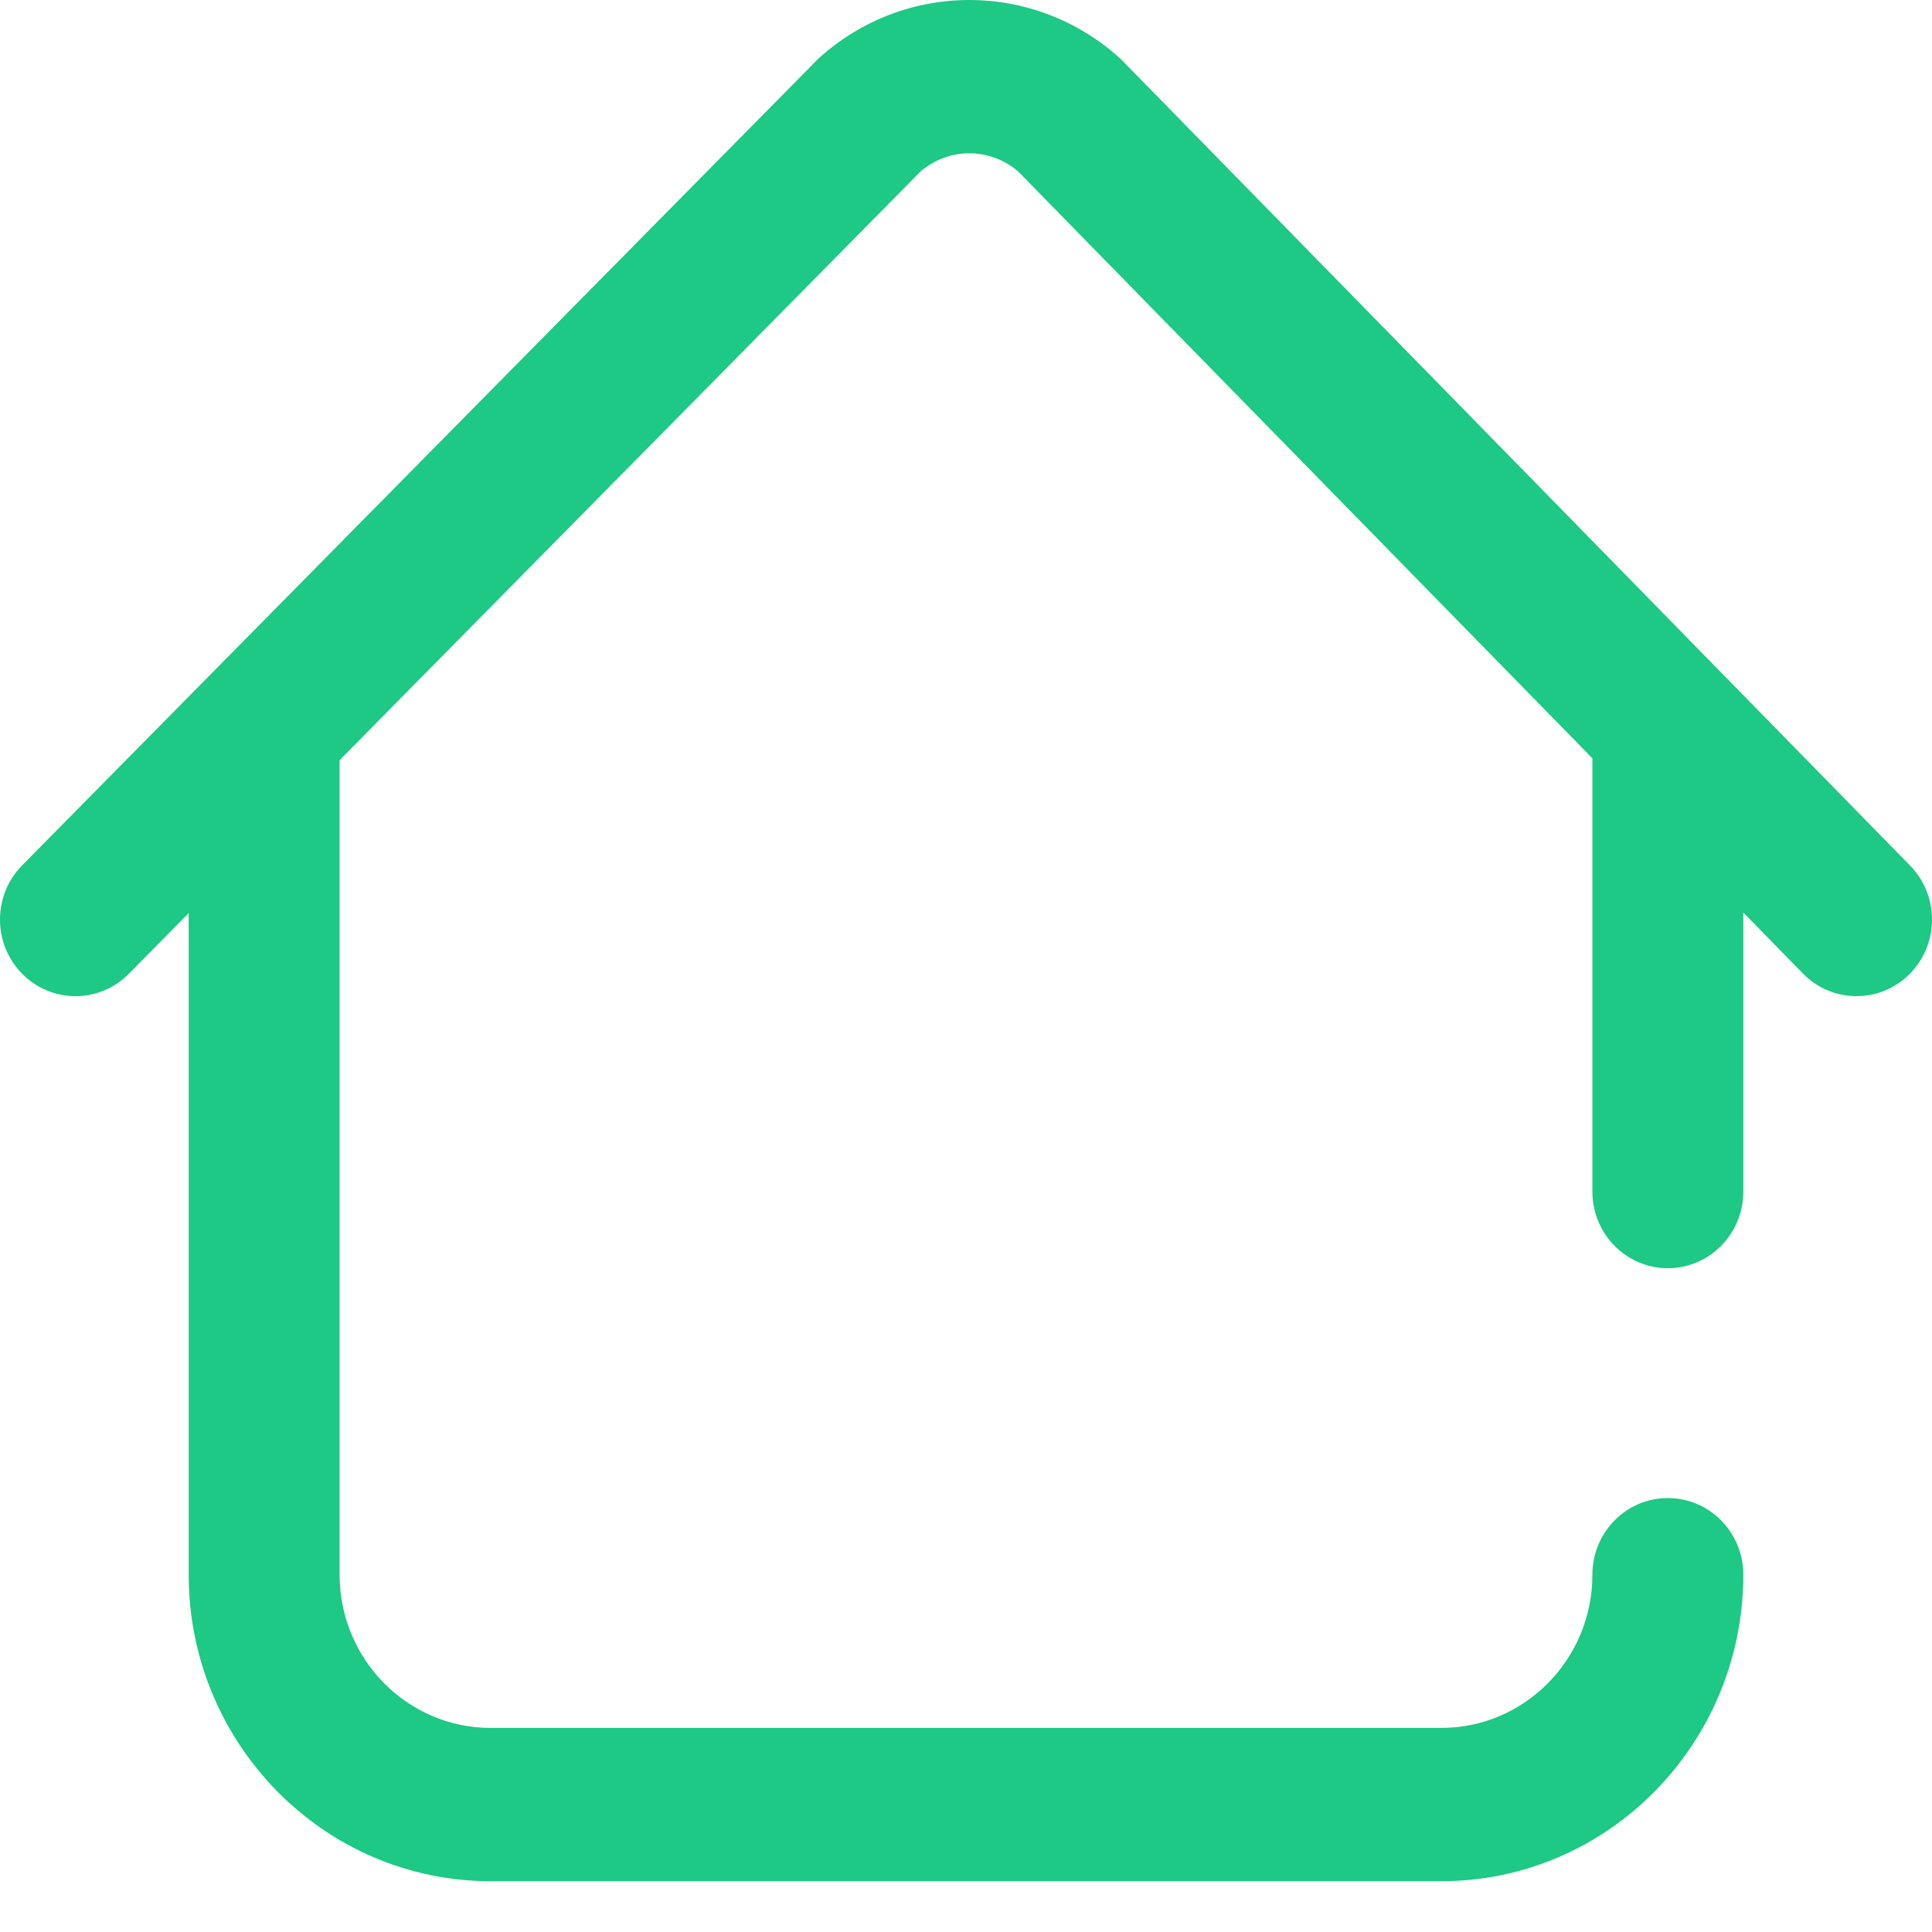 <svg width="36" height="36" viewBox="0 0 36 36" fill="none" xmlns="http://www.w3.org/2000/svg">
<path d="M35.585 18.147C35.311 18.424 34.952 18.562 34.594 18.562C34.232 18.562 33.871 18.422 33.596 18.141L32.484 17.004V22.203C32.484 22.991 31.855 23.631 31.078 23.631C30.301 23.631 29.672 22.991 29.672 22.203V14.13L18.977 3.2C18.452 2.743 17.679 2.742 17.152 3.196L6.326 14.166C6.327 14.18 6.328 14.193 6.328 14.207V29.342C6.328 30.916 7.59 32.197 9.141 32.197H26.859C28.41 32.197 29.672 30.916 29.672 29.342C29.672 28.553 30.301 27.914 31.078 27.914C31.855 27.914 32.484 28.553 32.484 29.342C32.484 32.491 29.961 35.053 26.859 35.053H9.141C6.039 35.053 3.516 32.491 3.516 29.342V17.014L2.4 18.145C1.85 18.702 0.96 18.701 0.411 18.143C-0.138 17.585 -0.137 16.681 0.413 16.124C0.413 16.124 15.237 1.103 15.257 1.085C16.863 -0.366 19.281 -0.361 20.881 1.097C20.901 1.116 35.591 16.128 35.591 16.128C36.139 16.687 36.136 17.591 35.585 18.147Z" fill="#1DC984"/>
</svg>
